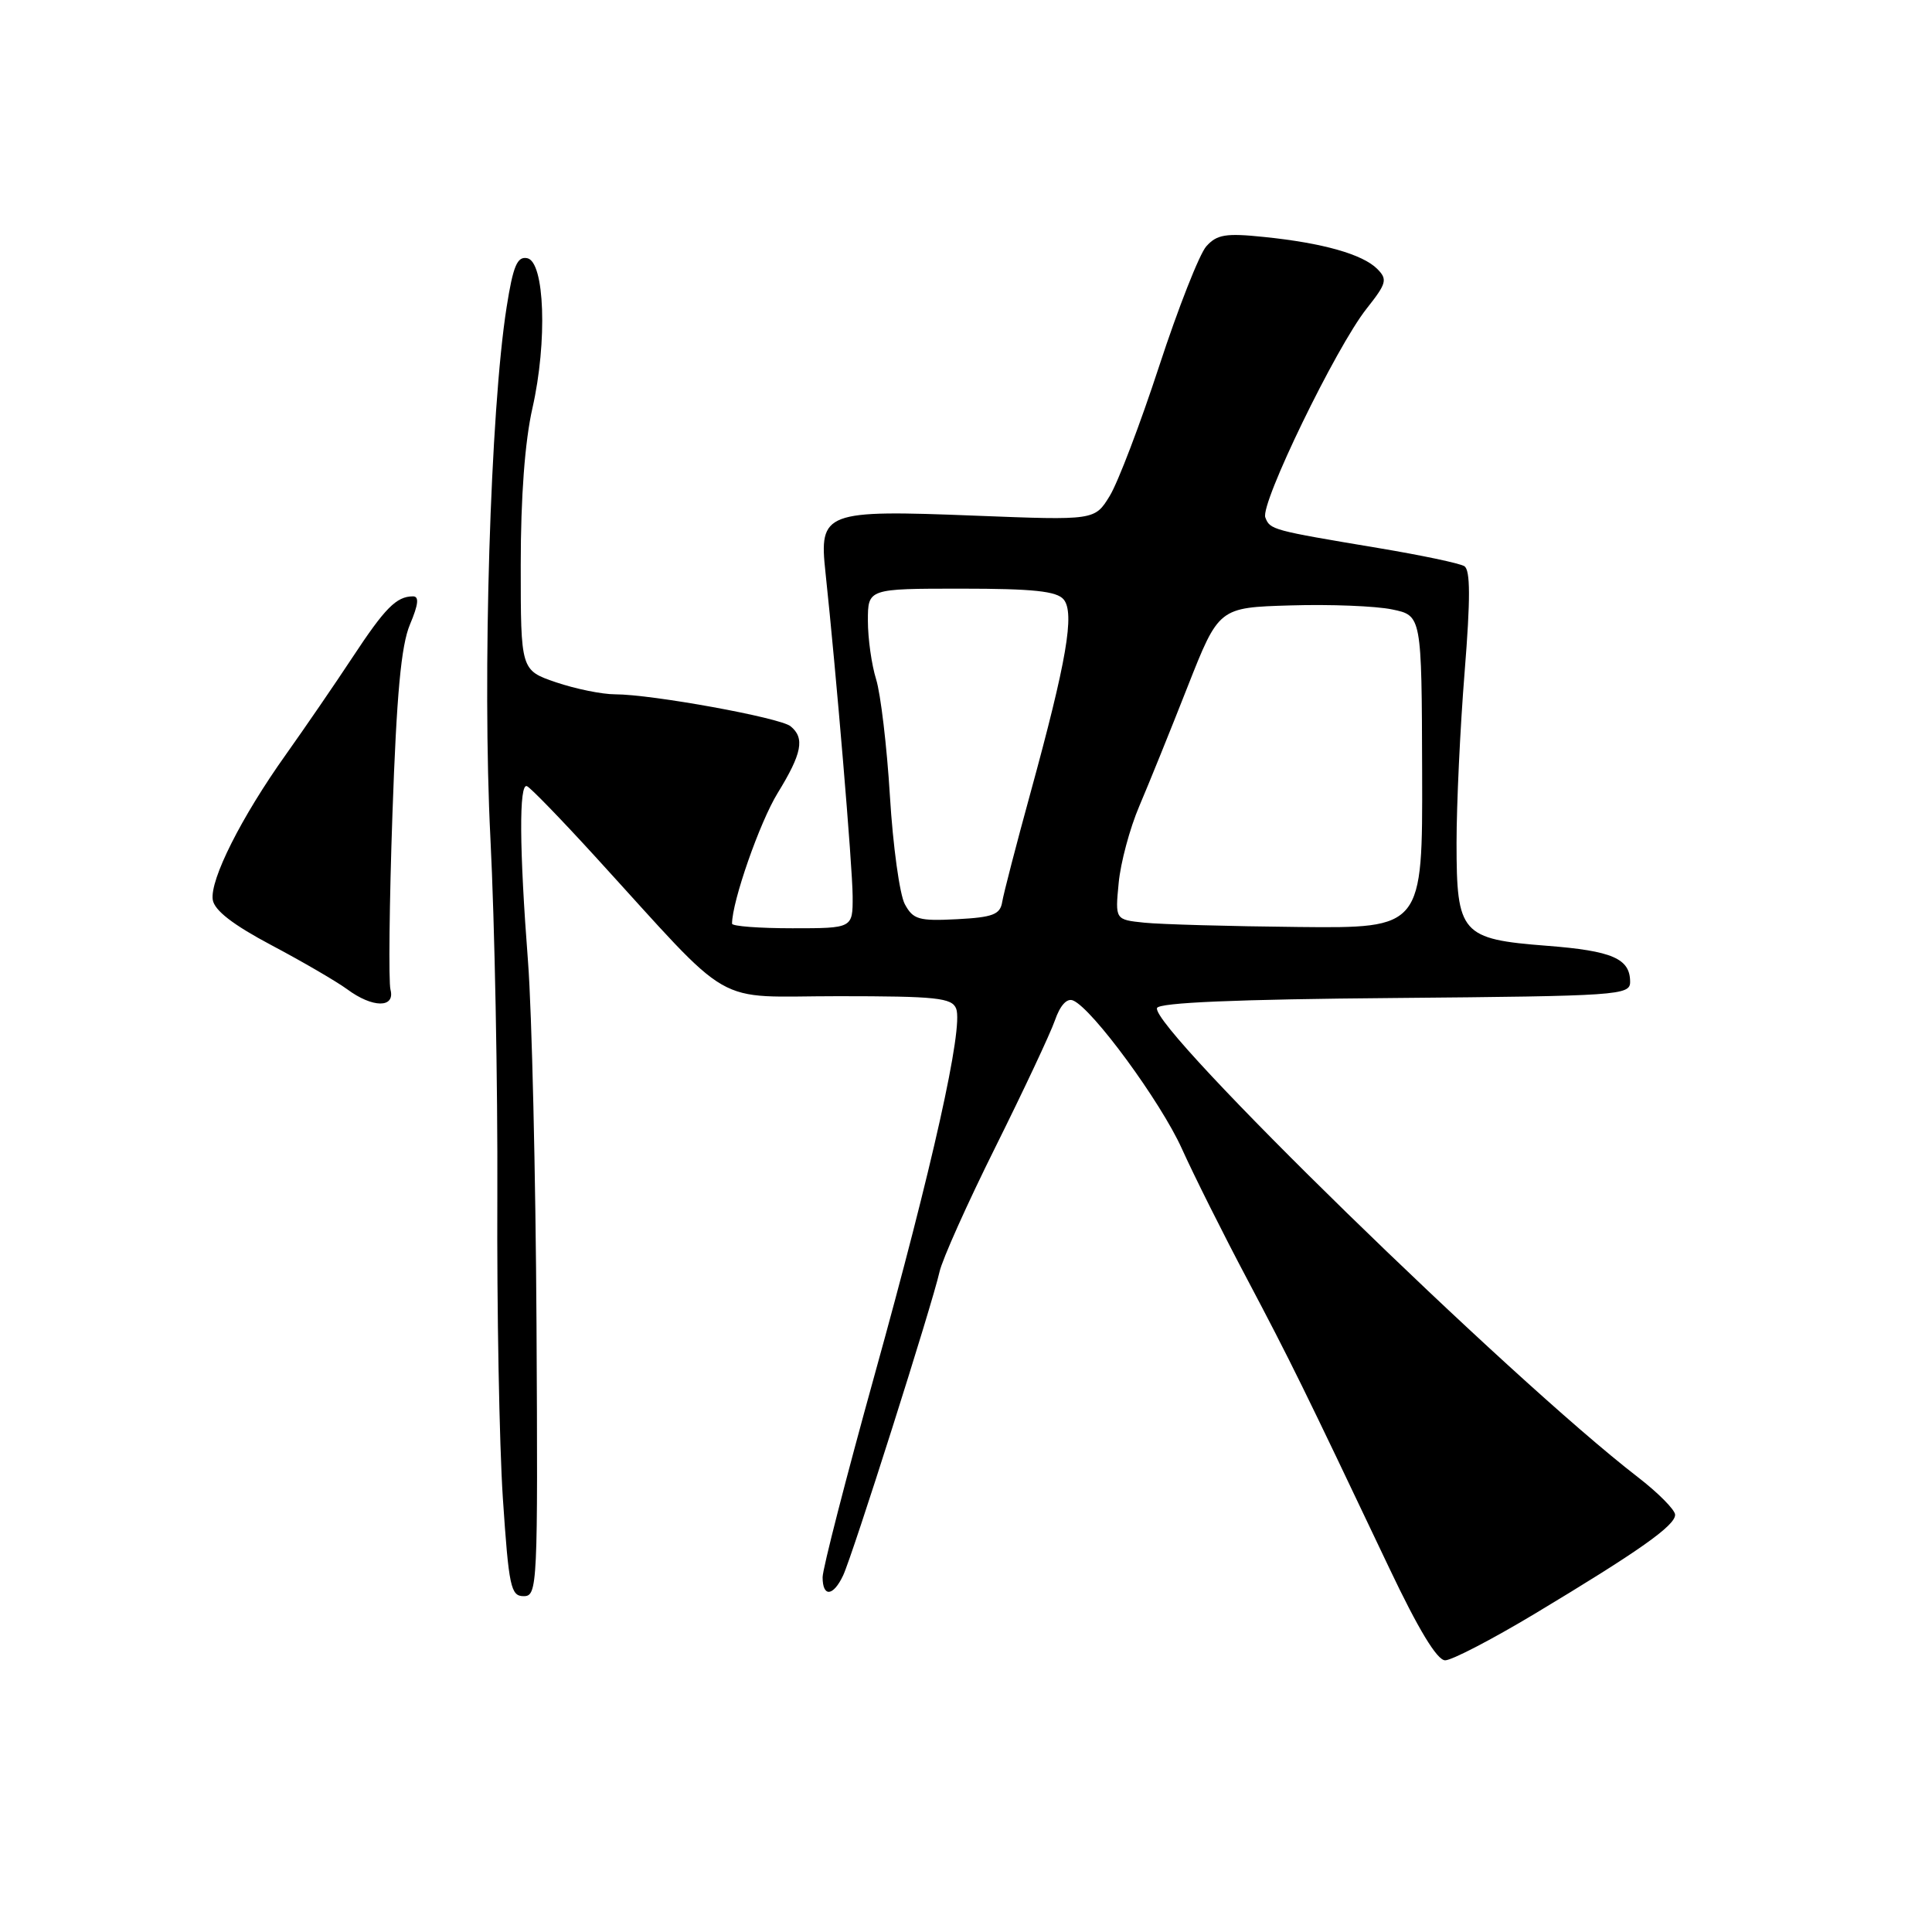<?xml version="1.0" encoding="UTF-8" standalone="no"?>
<!DOCTYPE svg PUBLIC "-//W3C//DTD SVG 1.1//EN" "http://www.w3.org/Graphics/SVG/1.1/DTD/svg11.dtd" >
<svg xmlns="http://www.w3.org/2000/svg" xmlns:xlink="http://www.w3.org/1999/xlink" version="1.1" viewBox="0 0 256 256">
 <g >
 <path fill="currentColor"
d=" M 203.30 213.87 C 217.15 205.55 222.01 202.13 221.96 200.70 C 221.93 200.04 219.70 197.79 217.00 195.71 C 200.04 182.63 152.44 136.19 153.31 133.57 C 153.55 132.85 163.88 132.41 184.83 132.24 C 214.48 131.98 216.00 131.88 216.00 130.11 C 216.00 127.01 213.64 125.99 204.96 125.32 C 193.62 124.44 193.00 123.73 193.00 111.70 C 193.00 106.58 193.48 96.39 194.07 89.05 C 194.85 79.32 194.84 75.52 194.03 75.02 C 193.42 74.64 188.33 73.57 182.71 72.63 C 168.53 70.26 168.29 70.20 167.66 68.56 C 166.97 66.75 177.03 46.01 181.08 40.90 C 183.74 37.54 183.88 37.02 182.48 35.62 C 180.54 33.69 175.26 32.19 167.50 31.40 C 162.42 30.87 161.24 31.07 159.84 32.64 C 158.93 33.66 156.12 40.80 153.60 48.50 C 151.08 56.20 148.13 63.95 147.04 65.72 C 145.06 68.95 145.06 68.95 129.24 68.33 C 109.24 67.54 108.51 67.82 109.38 75.85 C 110.79 89.04 112.96 114.82 112.98 118.75 C 113.00 123.00 113.00 123.00 105.00 123.00 C 100.60 123.00 97.00 122.73 97.00 122.39 C 97.00 119.45 100.67 108.95 103.04 105.09 C 106.27 99.84 106.67 97.79 104.75 96.23 C 103.35 95.09 86.36 92.00 81.50 92.00 C 79.77 92.00 76.25 91.28 73.68 90.41 C 69.00 88.81 69.00 88.81 69.00 74.85 C 69.00 65.84 69.55 58.48 70.55 54.08 C 72.55 45.27 72.18 34.65 69.85 34.21 C 68.53 33.95 67.99 35.24 67.13 40.70 C 64.97 54.35 63.90 89.64 64.98 111.02 C 65.55 122.29 65.96 143.65 65.90 158.50 C 65.83 173.35 66.16 191.35 66.63 198.50 C 67.42 210.28 67.68 211.50 69.39 211.50 C 71.22 211.50 71.28 210.22 71.09 175.50 C 70.98 155.70 70.47 134.10 69.97 127.50 C 68.81 112.45 68.76 103.74 69.82 104.17 C 70.28 104.35 74.35 108.55 78.87 113.50 C 97.61 134.02 94.09 132.00 111.07 132.00 C 124.12 132.00 126.15 132.22 126.70 133.66 C 127.66 136.17 123.58 154.49 115.90 182.14 C 112.11 195.80 109.00 207.89 109.00 208.99 C 109.00 211.67 110.41 211.54 111.72 208.75 C 112.98 206.07 123.54 172.80 124.49 168.53 C 124.85 166.89 128.19 159.44 131.91 151.97 C 135.62 144.51 139.17 136.96 139.78 135.21 C 140.47 133.21 141.38 132.22 142.19 132.57 C 144.74 133.63 153.80 145.99 156.60 152.20 C 158.16 155.66 162.05 163.45 165.26 169.50 C 171.01 180.38 172.72 183.86 184.07 207.75 C 187.94 215.90 190.42 220.00 191.49 220.00 C 192.37 220.00 197.68 217.24 203.30 213.87 Z  M 51.74 131.13 C 51.48 130.10 51.59 119.64 52.00 107.88 C 52.55 92.00 53.15 85.53 54.32 82.75 C 55.46 80.05 55.56 79.00 54.70 79.02 C 52.52 79.04 51.02 80.56 46.73 87.07 C 44.40 90.61 40.41 96.42 37.87 100.00 C 31.97 108.28 27.80 116.58 28.19 119.22 C 28.40 120.63 30.87 122.54 36.00 125.26 C 40.12 127.44 44.62 130.07 46.00 131.08 C 49.37 133.58 52.39 133.60 51.74 131.13 Z  M 151.63 122.26 C 147.76 121.86 147.76 121.86 148.23 117.00 C 148.48 114.32 149.71 109.74 150.96 106.82 C 152.21 103.89 155.09 96.78 157.36 91.00 C 161.50 80.50 161.50 80.50 171.01 80.22 C 176.25 80.06 182.29 80.30 184.45 80.75 C 188.38 81.56 188.38 81.56 188.44 102.28 C 188.50 123.00 188.50 123.00 172.00 122.83 C 162.93 122.74 153.76 122.48 151.63 122.26 Z  M 119.89 119.80 C 119.21 118.53 118.32 112.10 117.92 105.50 C 117.52 98.90 116.69 91.93 116.09 90.01 C 115.49 88.09 115.00 84.60 115.00 82.26 C 115.00 78.00 115.00 78.00 127.38 78.00 C 136.89 78.00 140.03 78.33 140.94 79.43 C 142.43 81.22 141.33 87.60 136.56 105.00 C 134.67 111.88 132.98 118.40 132.80 119.50 C 132.53 121.18 131.58 121.55 126.80 121.80 C 121.74 122.06 120.99 121.84 119.89 119.80 Z "/>
</g>
</svg>